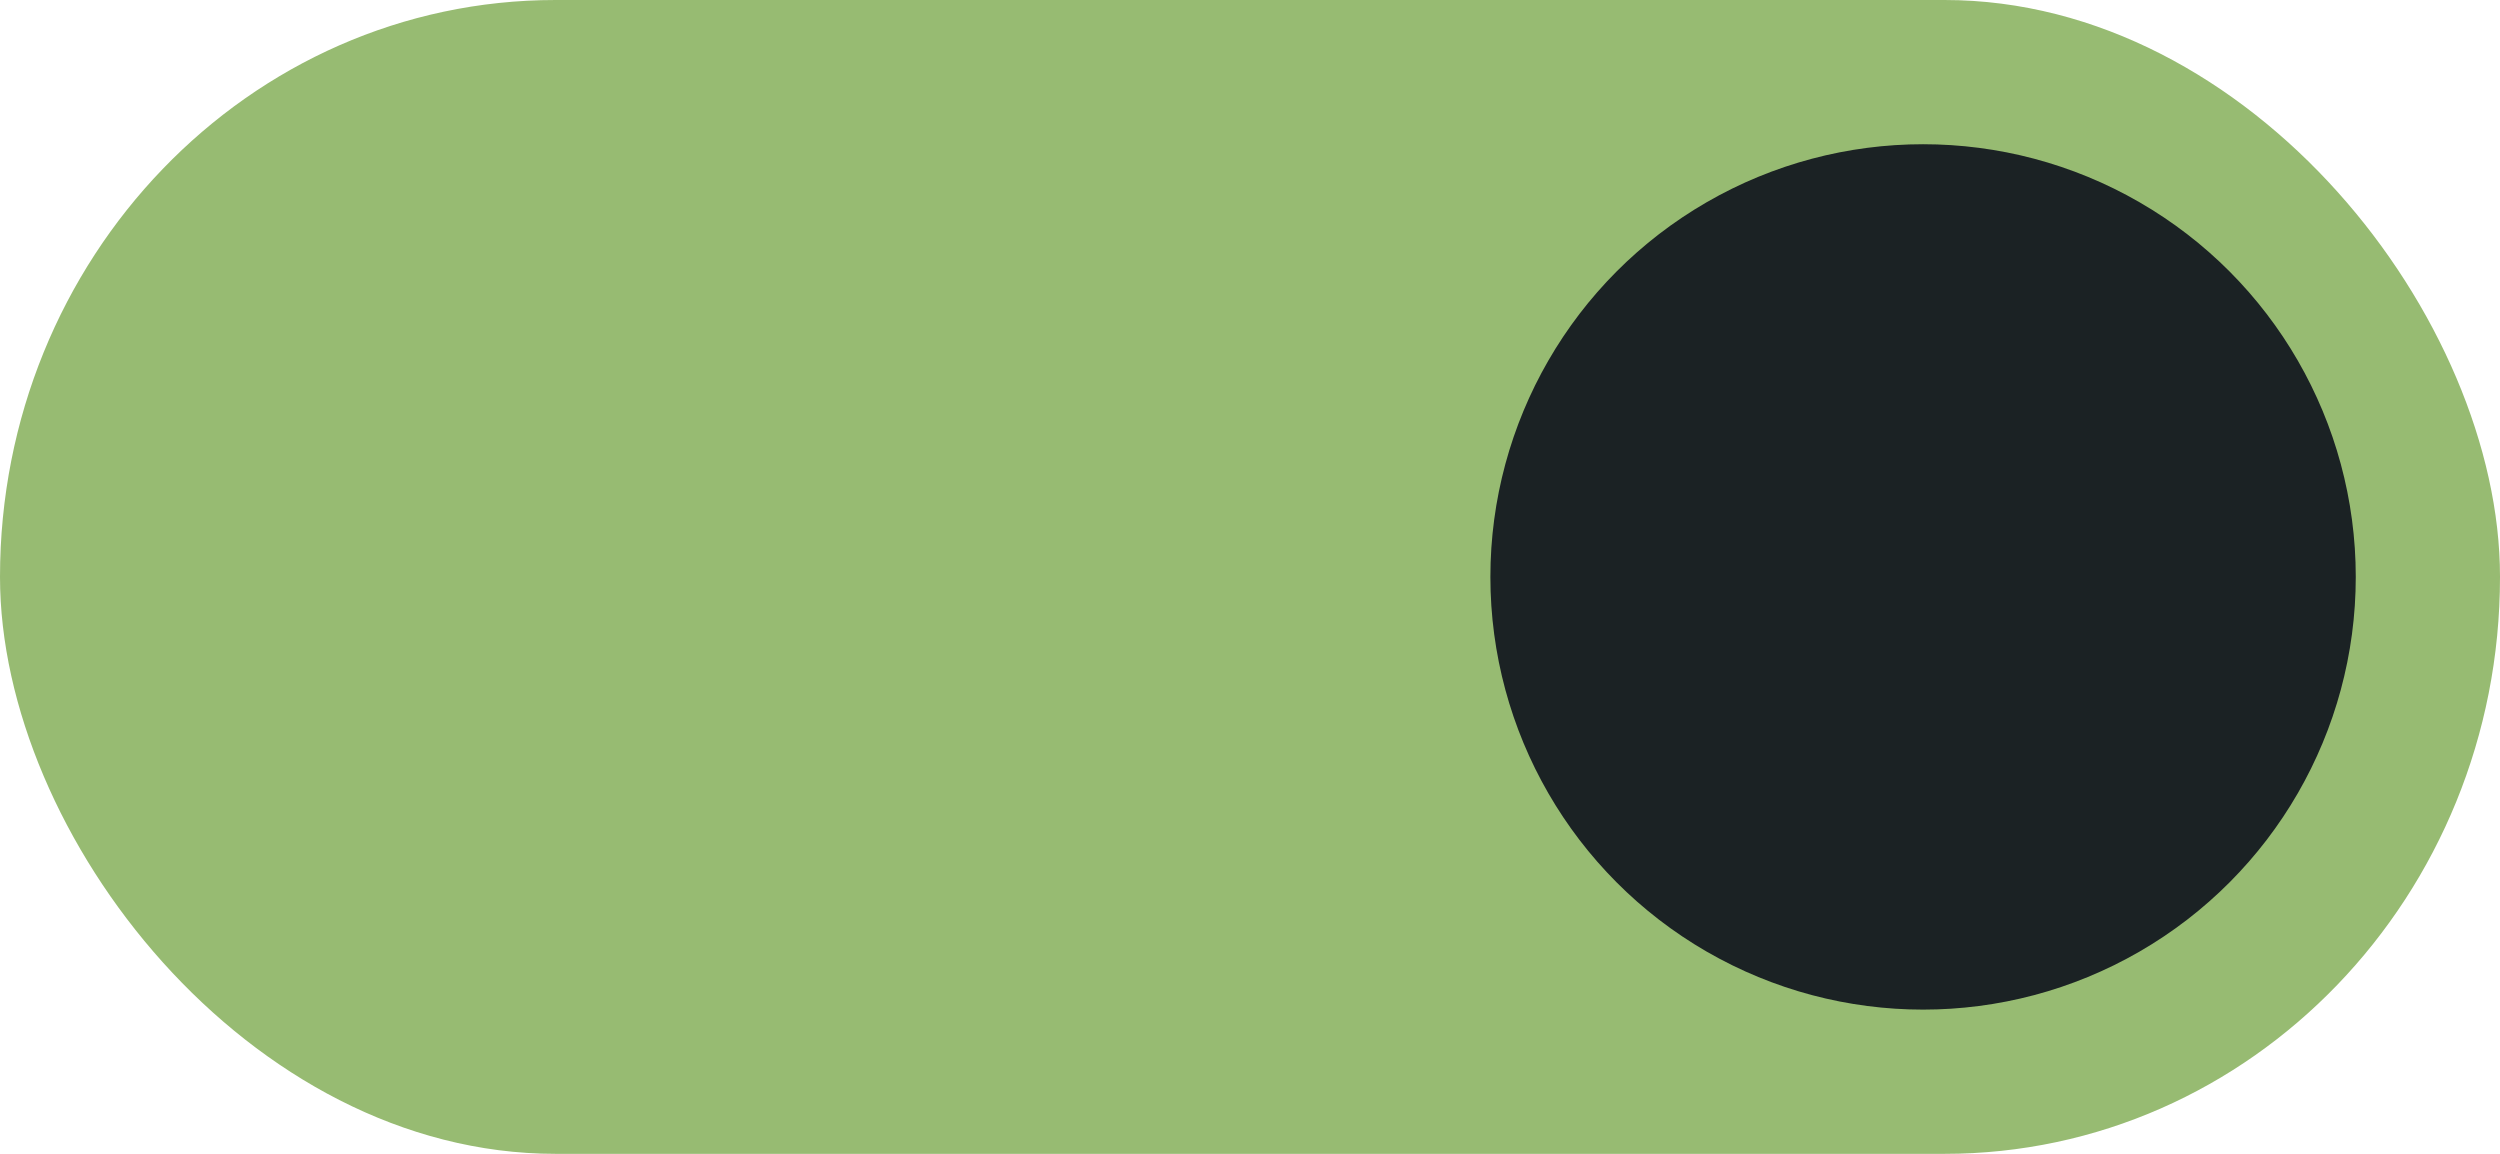 <svg xmlns="http://www.w3.org/2000/svg" width="52" height="24"><rect width="52" height="24" fill="#2eb398" rx="11.556" ry="12" style="stroke-width:1.472;fill:#97bb72;fill-opacity:1"/><circle cx="40" cy="12" r="9" fill="#fff" style="stroke-width:1.5;fill:#1b2224;fill-opacity:1"/></svg>
